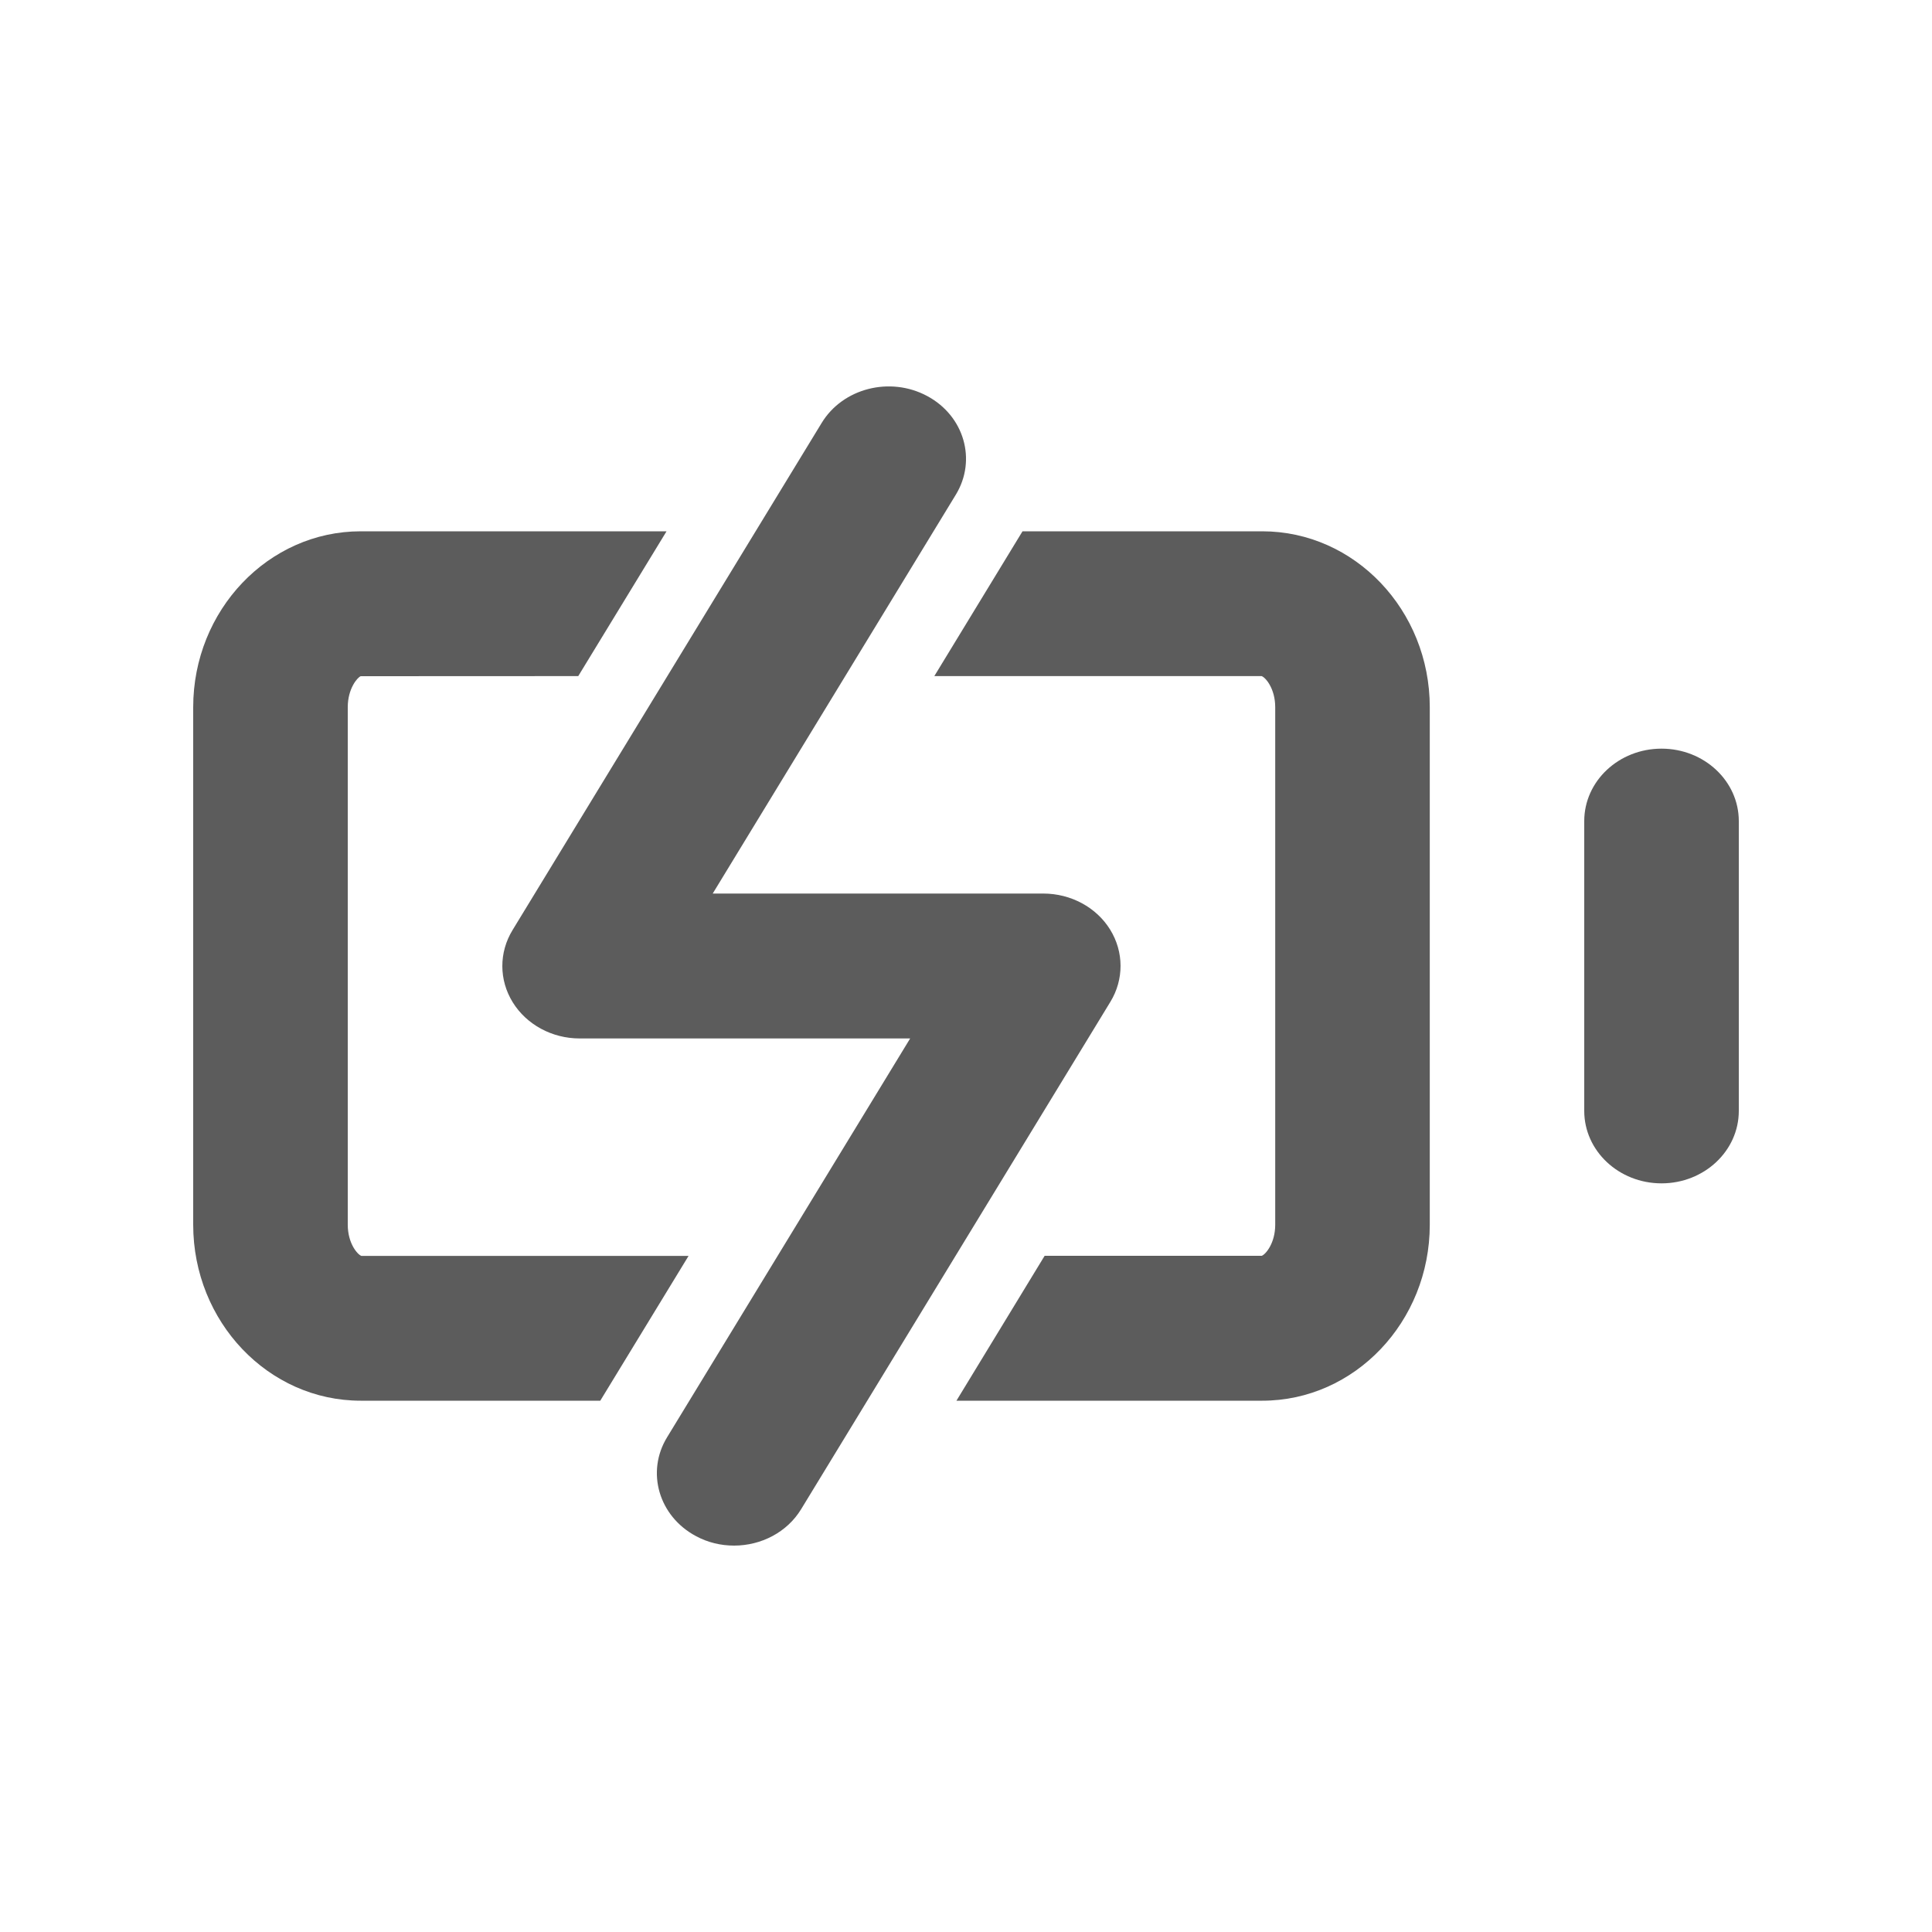 <svg width="20" height="20" viewBox="0 0 20 20" fill="none" xmlns="http://www.w3.org/2000/svg">
<path fill-rule="evenodd" clip-rule="evenodd" d="M7.203 15.901C7.328 15.969 7.465 16 7.599 16C7.877 16 8.147 15.864 8.294 15.622L11.494 10.372C11.636 10.14 11.635 9.854 11.492 9.623C11.349 9.392 11.085 9.25 10.8 9.25H7.378L9.894 5.122C10.114 4.762 9.981 4.304 9.597 4.099C9.214 3.894 8.725 4.018 8.506 4.378L5.306 9.628C5.164 9.86 5.165 10.145 5.308 10.376C5.451 10.607 5.715 10.75 6 10.75H9.422L6.906 14.878C6.686 15.237 6.819 15.695 7.203 15.901ZM10.585 5.5H13.067C14.023 5.5 14.801 6.316 14.801 7.321V12.678C14.801 13.683 14.023 14.5 13.067 14.5H9.901L10.814 13H13.062C13.104 12.983 13.201 12.868 13.201 12.678V7.321C13.201 7.127 13.1 7.012 13.06 6.999H9.672L10.585 5.5ZM16.4 8.5C16.4 8.086 16.758 7.75 17.2 7.75C17.642 7.75 18 8.086 18 8.5V11.5C18 11.914 17.642 12.25 17.2 12.25C16.758 12.25 16.4 11.914 16.4 11.5V8.5ZM3.6 12.678V7.321C3.6 7.127 3.701 7.012 3.734 7L5.986 6.999L6.9 5.5H3.734C2.778 5.5 2 6.317 2 7.321V12.678C2 13.683 2.778 14.5 3.734 14.5H6.214L7.128 13.001H3.741C3.701 12.987 3.6 12.872 3.6 12.678Z" fill="#5C5C5C"/>
</svg>
